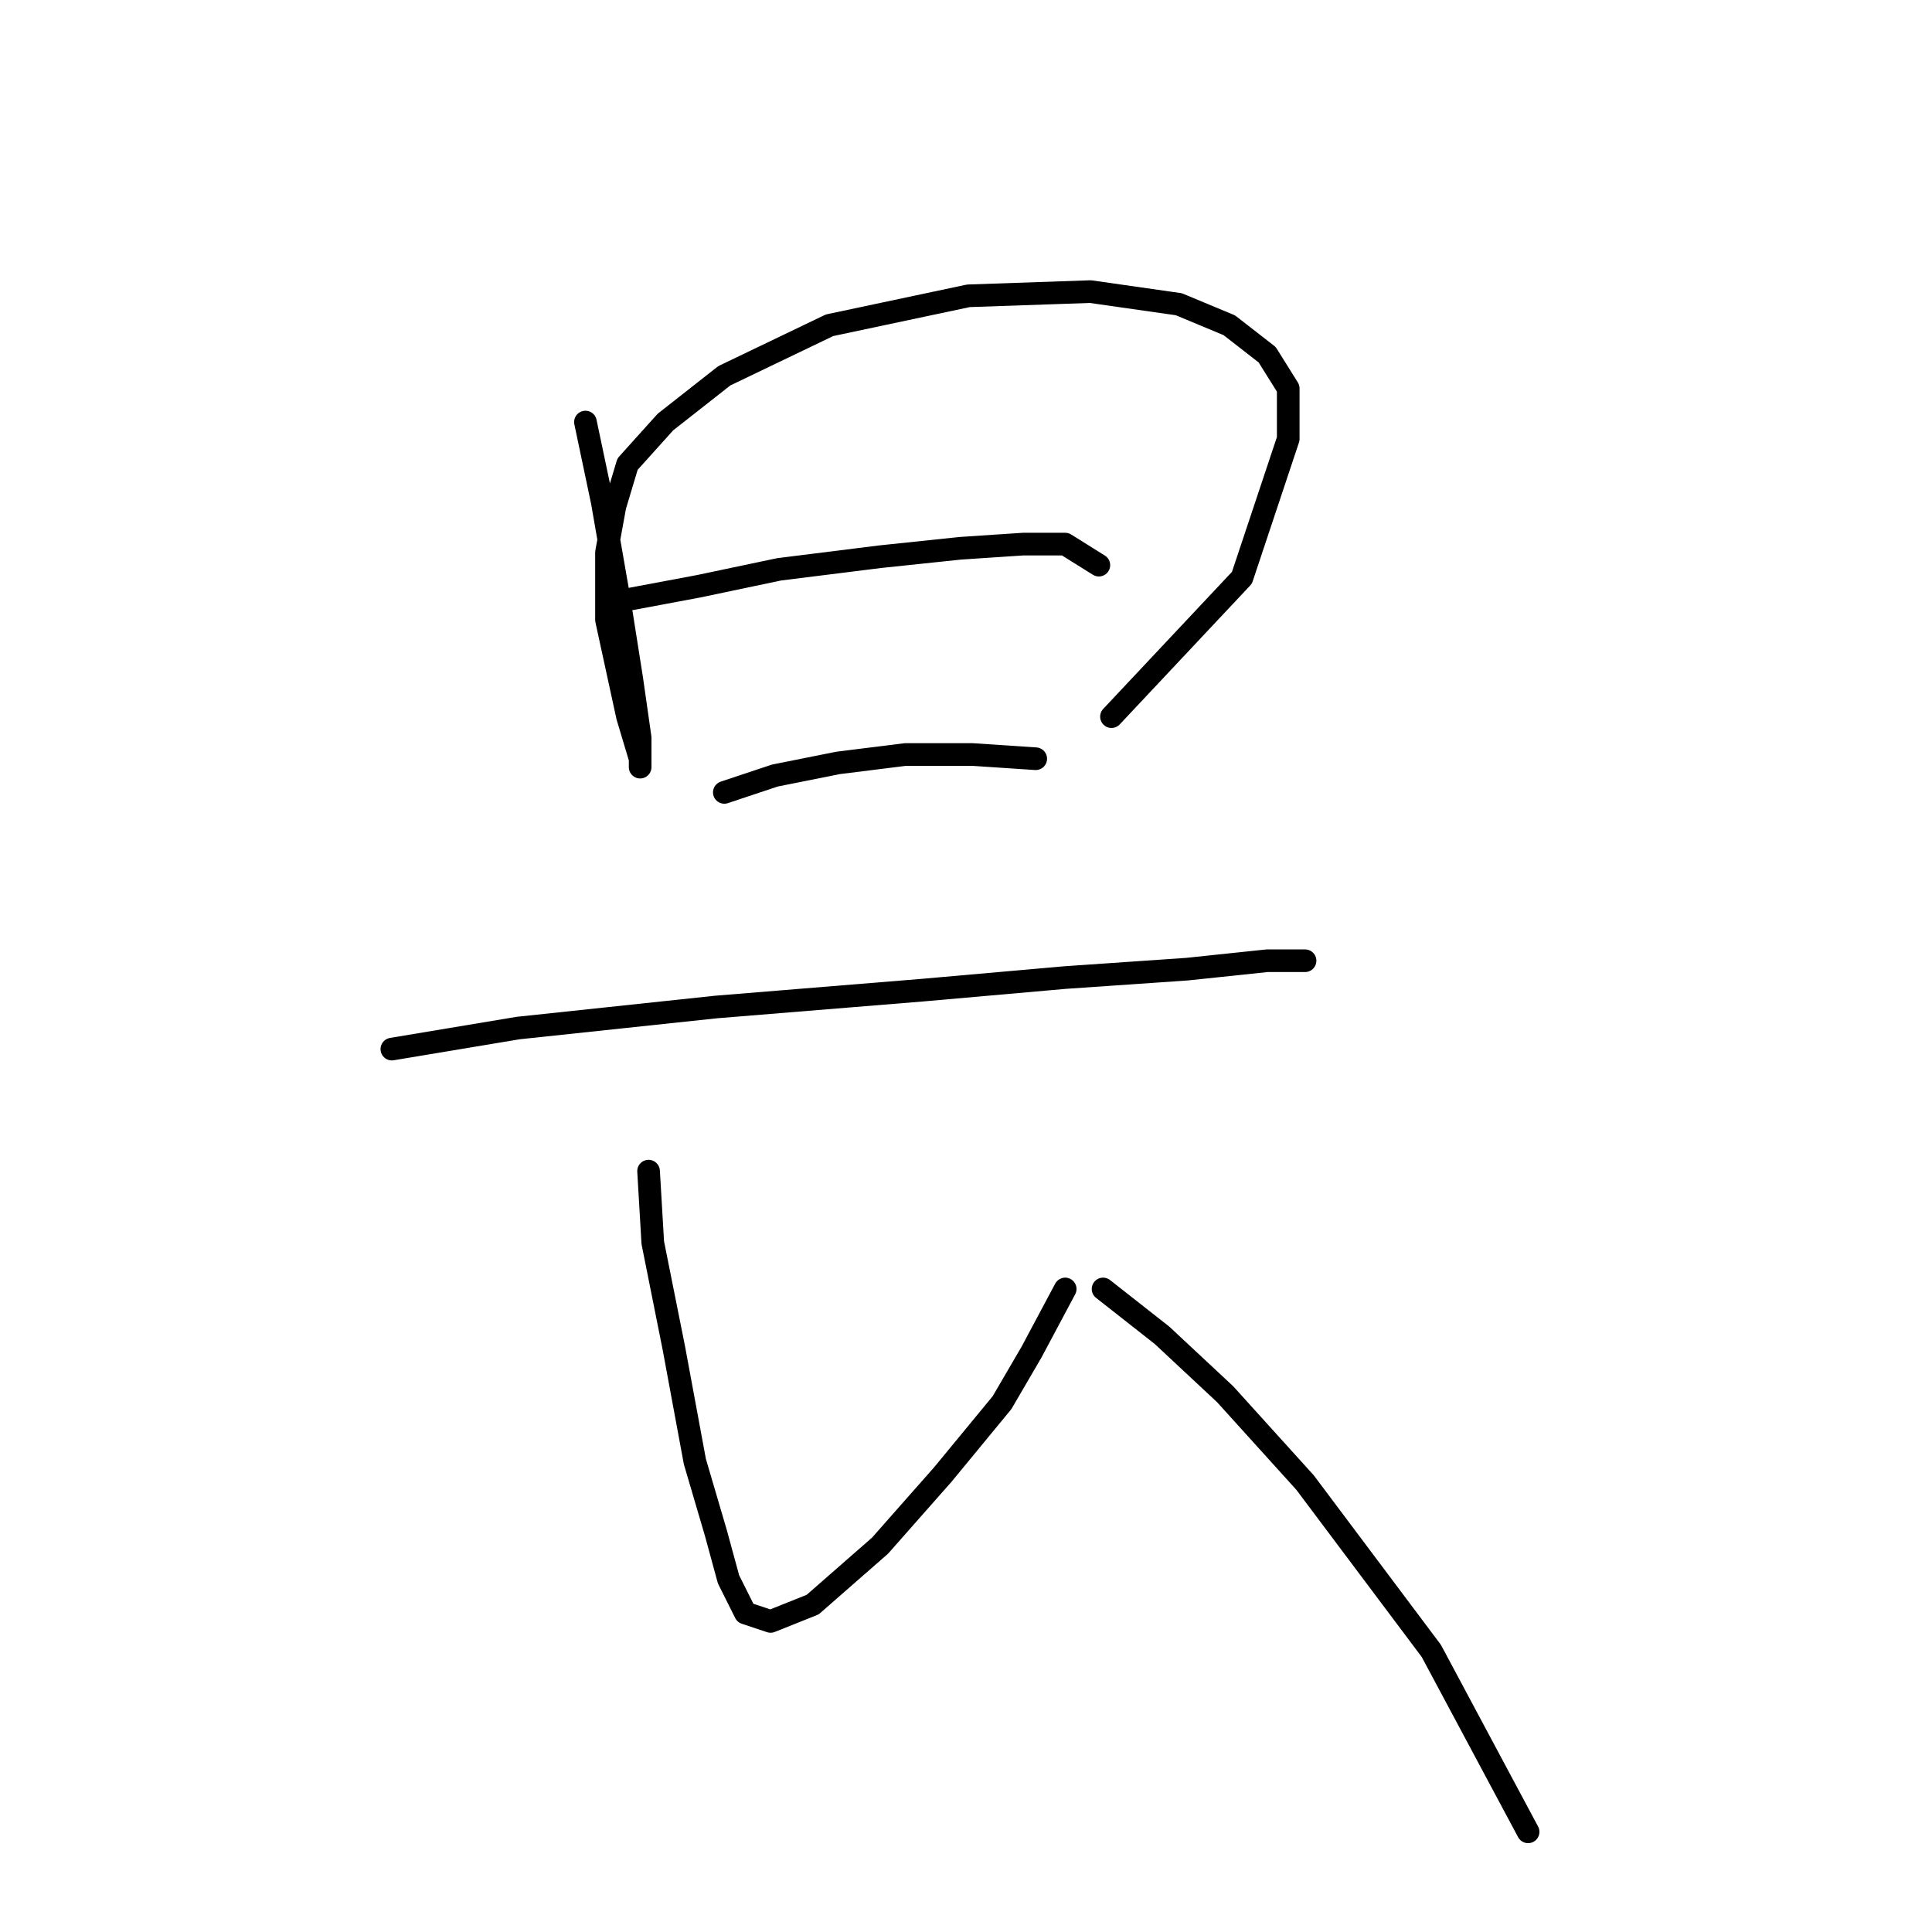 <?xml version="1.0" standalone="no"?>
    <svg width="256" height="256" xmlns="http://www.w3.org/2000/svg" version="1.1">
    <polyline stroke="black" stroke-width="3" stroke-linecap="round" fill="transparent" stroke-linejoin="round" points="77.574 55.926 79.805 66.52 82.035 79.346 83.708 89.94 84.823 97.747 84.823 101.65 84.823 100.535 83.15 94.959 80.362 82.134 80.362 73.212 81.478 67.078 83.15 61.502 88.169 55.926 95.976 49.792 109.916 43.1 128.318 39.197 144.489 38.639 156.199 40.312 162.89 43.1 167.909 47.004 170.697 51.465 170.697 58.156 164.563 76.558 147.277 94.959 147.277 94.959 " />
        <polyline stroke="black" stroke-width="3" stroke-linecap="round" fill="transparent" stroke-linejoin="round" points="83.708 79.346 92.63 77.673 103.225 75.442 116.608 73.769 127.202 72.654 135.567 72.097 141.143 72.097 145.604 74.885 145.604 74.885 " />
        <polyline stroke="black" stroke-width="3" stroke-linecap="round" fill="transparent" stroke-linejoin="round" points="95.976 104.996 102.667 102.766 111.031 101.093 119.953 99.978 128.875 99.978 137.24 100.535 137.24 100.535 " />
        <polyline stroke="black" stroke-width="3" stroke-linecap="round" fill="transparent" stroke-linejoin="round" points="51.924 139.011 68.652 136.223 94.86 133.435 122.184 131.204 141.143 129.531 157.314 128.416 167.909 127.301 172.927 127.301 172.927 127.301 " />
        <polyline stroke="black" stroke-width="3" stroke-linecap="round" fill="transparent" stroke-linejoin="round" points="85.939 155.182 86.496 164.662 89.284 178.602 92.072 193.658 94.86 203.137 96.533 209.271 98.764 213.732 102.11 214.847 107.686 212.617 116.608 204.81 124.972 195.331 132.779 185.851 136.682 179.16 141.143 170.795 141.143 170.795 " />
        <polyline stroke="black" stroke-width="3" stroke-linecap="round" fill="transparent" stroke-linejoin="round" points="146.162 170.795 153.968 176.929 162.333 184.736 172.927 196.446 189.656 218.751 202.481 242.728 202.481 242.728 " />
        </svg>
